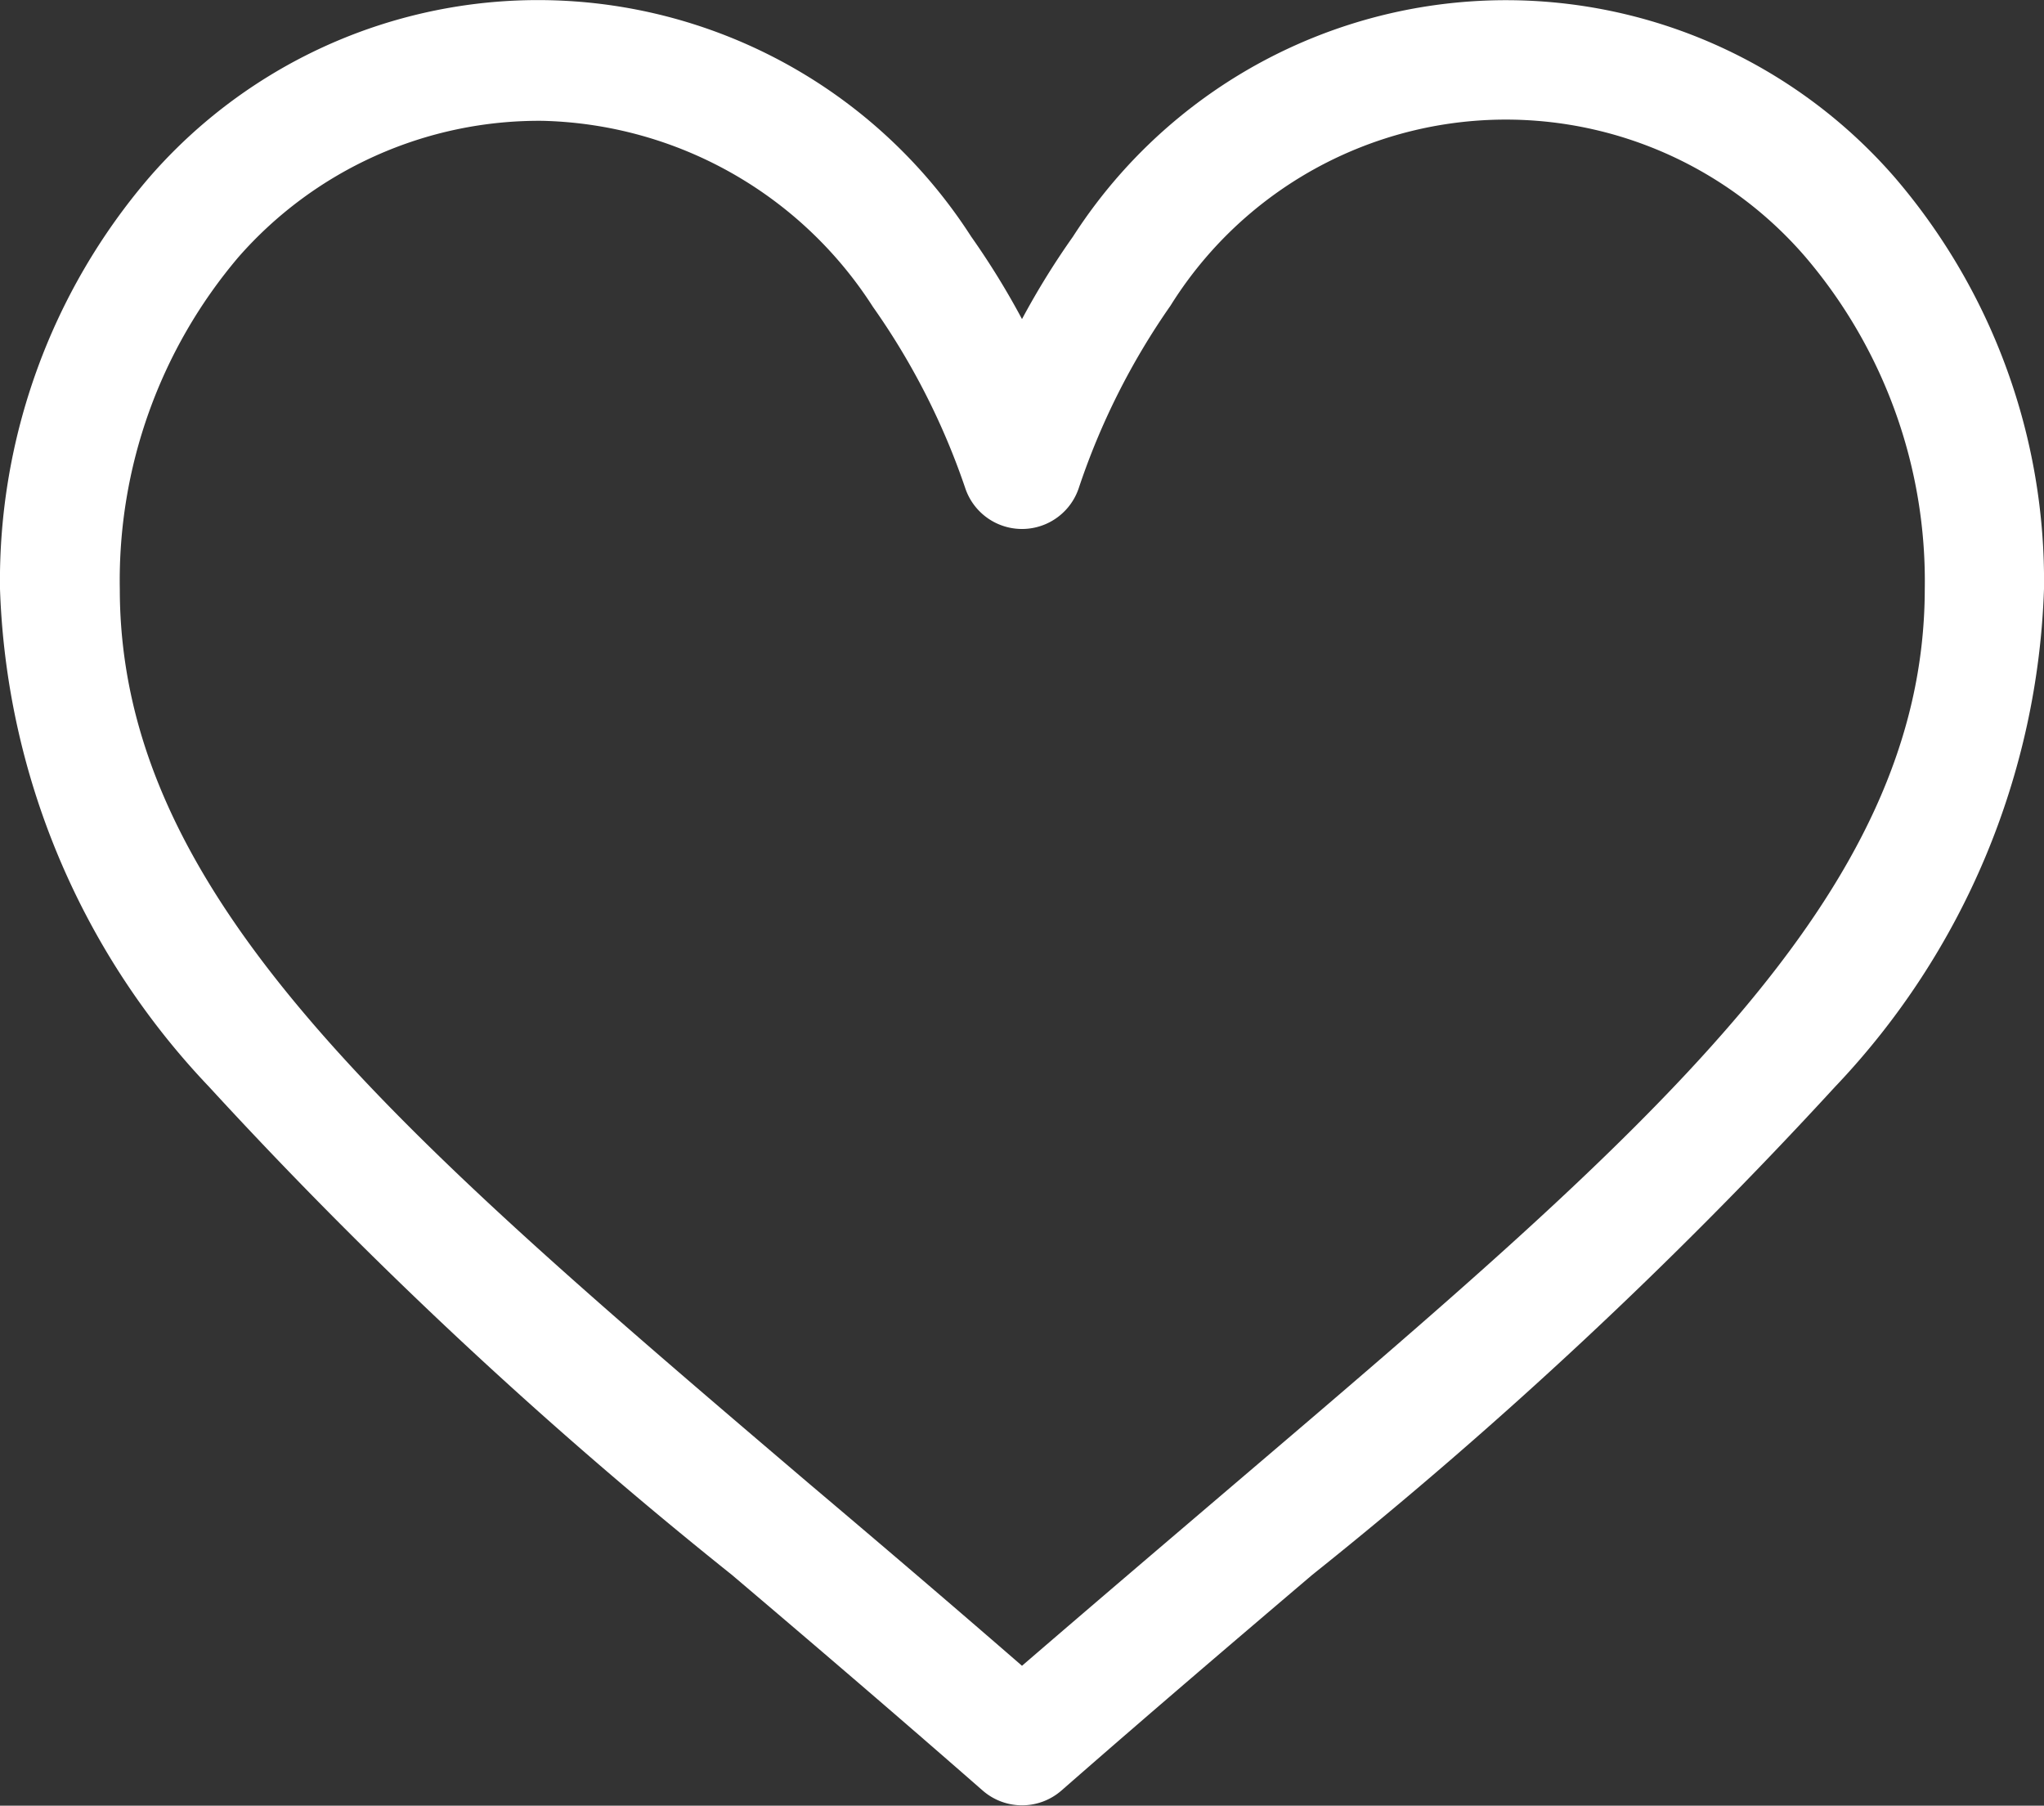 <svg xmlns="http://www.w3.org/2000/svg" width="18" height="15.902" viewBox="0 0 18 15.902">
  <rect x="0" y="0" width="18" height="15.902" fill="#333333" stroke="none"/>
  <g id="like" transform="translate(0 -29.836)">
    <g id="Group_20" data-name="Group 20" transform="translate(0 29.836)">
      <path id="Path_7" data-name="Path 7" d="M16.687,31.4a4.534,4.534,0,0,0-7.239.521A6.9,6.9,0,0,0,9,32.646a6.9,6.9,0,0,0-.448-.727A4.534,4.534,0,0,0,1.313,31.4,5.456,5.456,0,0,0,0,35.022a6.681,6.681,0,0,0,1.84,4.384,40.969,40.969,0,0,0,4.606,4.3c.7.594,1.417,1.207,2.184,1.878l.023.02a.527.527,0,0,0,.695,0l.023-.02c.767-.671,1.487-1.285,2.184-1.878a40.963,40.963,0,0,0,4.606-4.3A6.682,6.682,0,0,0,18,35.022,5.456,5.456,0,0,0,16.687,31.4ZM10.87,42.906c-.6.512-1.218,1.038-1.87,1.6-.652-.566-1.27-1.093-1.87-1.6-3.658-3.117-6.075-5.177-6.075-7.884A4.4,4.4,0,0,1,2.1,32.1a3.52,3.52,0,0,1,2.677-1.2,3.555,3.555,0,0,1,2.91,1.638A6.252,6.252,0,0,1,8.5,34.134a.527.527,0,0,0,1,0,6.253,6.253,0,0,1,.807-1.605A3.481,3.481,0,0,1,15.9,32.1a4.4,4.4,0,0,1,1.05,2.927C16.945,37.729,14.528,39.789,10.87,42.906Z" transform="translate(0 -29.836)" fill="#fff"/>
    </g>
  </g>
</svg>

